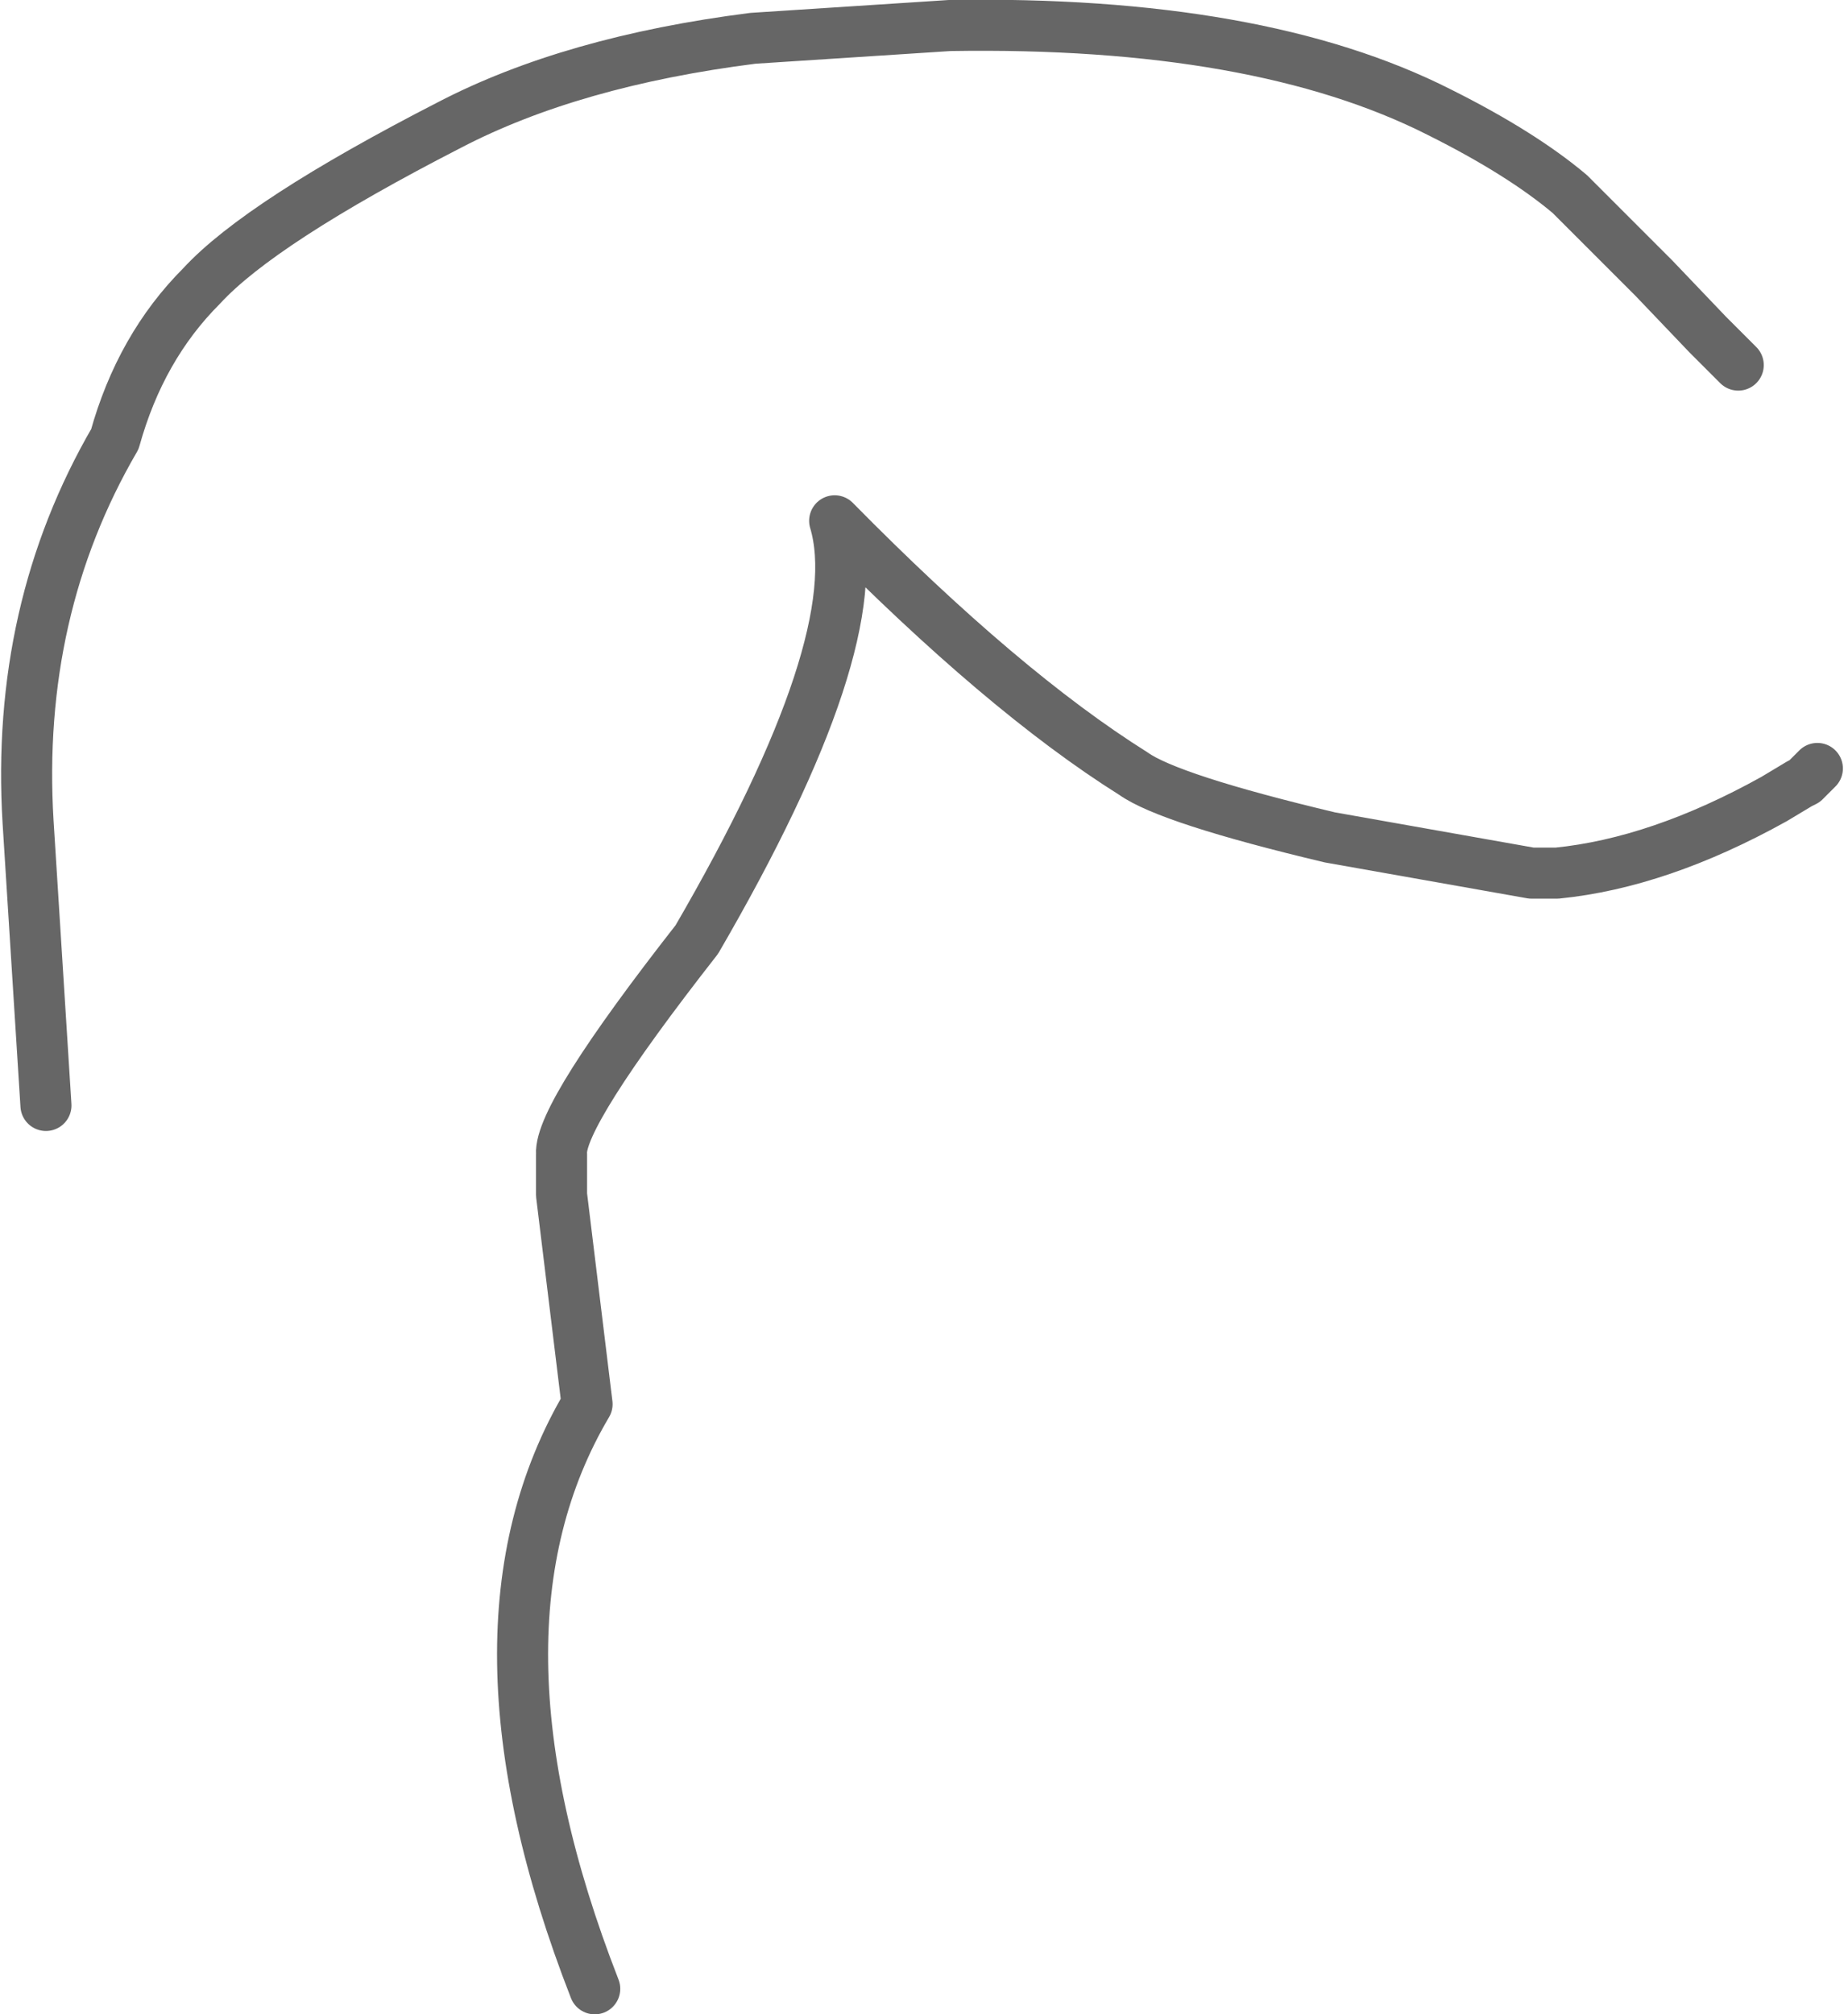 <?xml version="1.0" encoding="UTF-8" standalone="no"?>
<svg xmlns:xlink="http://www.w3.org/1999/xlink" height="39.45px" width="36.2px" xmlns="http://www.w3.org/2000/svg">
  <g transform="matrix(1.0, 0.0, 0.0, 1.0, 17.55, 14.55)">
    <path d="M-16.65 7.1 L-17.0 1.55 Q-17.25 -2.6 -15.3 -5.95 -14.8 -7.75 -13.6 -8.95 -12.45 -10.2 -8.75 -12.1 -6.35 -13.35 -2.8 -13.8 L1.05 -14.05 Q7.1 -14.15 10.65 -12.35 12.25 -11.55 13.2 -10.75 L14.85 -9.1 15.9 -8.0 16.5 -7.4 17.55 -6.15 17.6 -6.0 17.7 -5.8 18.15 -4.65 18.35 -3.75 18.45 -3.25 18.55 -2.5 18.6 -2.15 Q18.75 -0.3 18.05 0.5 L17.8 0.75 17.7 0.8 17.2 1.1 Q14.95 2.35 12.95 2.55 L12.45 2.55 8.5 1.85 Q5.35 1.1 4.65 0.6 2.1 -1.0 -1.2 -4.35 -0.5 -2.0 -3.9 3.85 -6.6 7.3 -6.55 8.05 L-6.55 8.85 -6.05 12.95 Q-8.65 17.35 -5.9 24.4 L-7.65 24.35 -8.15 23.95 -13.0 16.1 Q-15.75 11.3 -16.4 8.95 L-16.6 7.95 -16.65 7.1" fill="#ffffff" fill-opacity="0.0" fill-rule="evenodd" stroke="none"/>
    <path d="M16.5 -7.4 L15.9 -8.0 14.85 -9.1 13.2 -10.75 Q12.25 -11.55 10.65 -12.35 7.1 -14.15 1.05 -14.05 L-2.8 -13.8 Q-6.35 -13.35 -8.75 -12.1 -12.45 -10.2 -13.6 -8.95 -14.8 -7.75 -15.3 -5.95 -17.25 -2.6 -17.0 1.55 L-16.65 7.1 M-5.9 24.4 Q-8.65 17.35 -6.05 12.95 L-6.55 8.85 -6.55 8.05 Q-6.6 7.3 -3.9 3.85 -0.5 -2.0 -1.2 -4.35 2.1 -1.0 4.65 0.6 5.35 1.1 8.5 1.85 L12.45 2.55 12.95 2.55 Q14.95 2.35 17.2 1.1 L17.7 0.8 17.8 0.75 18.05 0.5" fill="none" stroke="#000000" stroke-linecap="round" stroke-linejoin="round" stroke-opacity="0.6" stroke-width="1.0"/>
  </g>
</svg>

